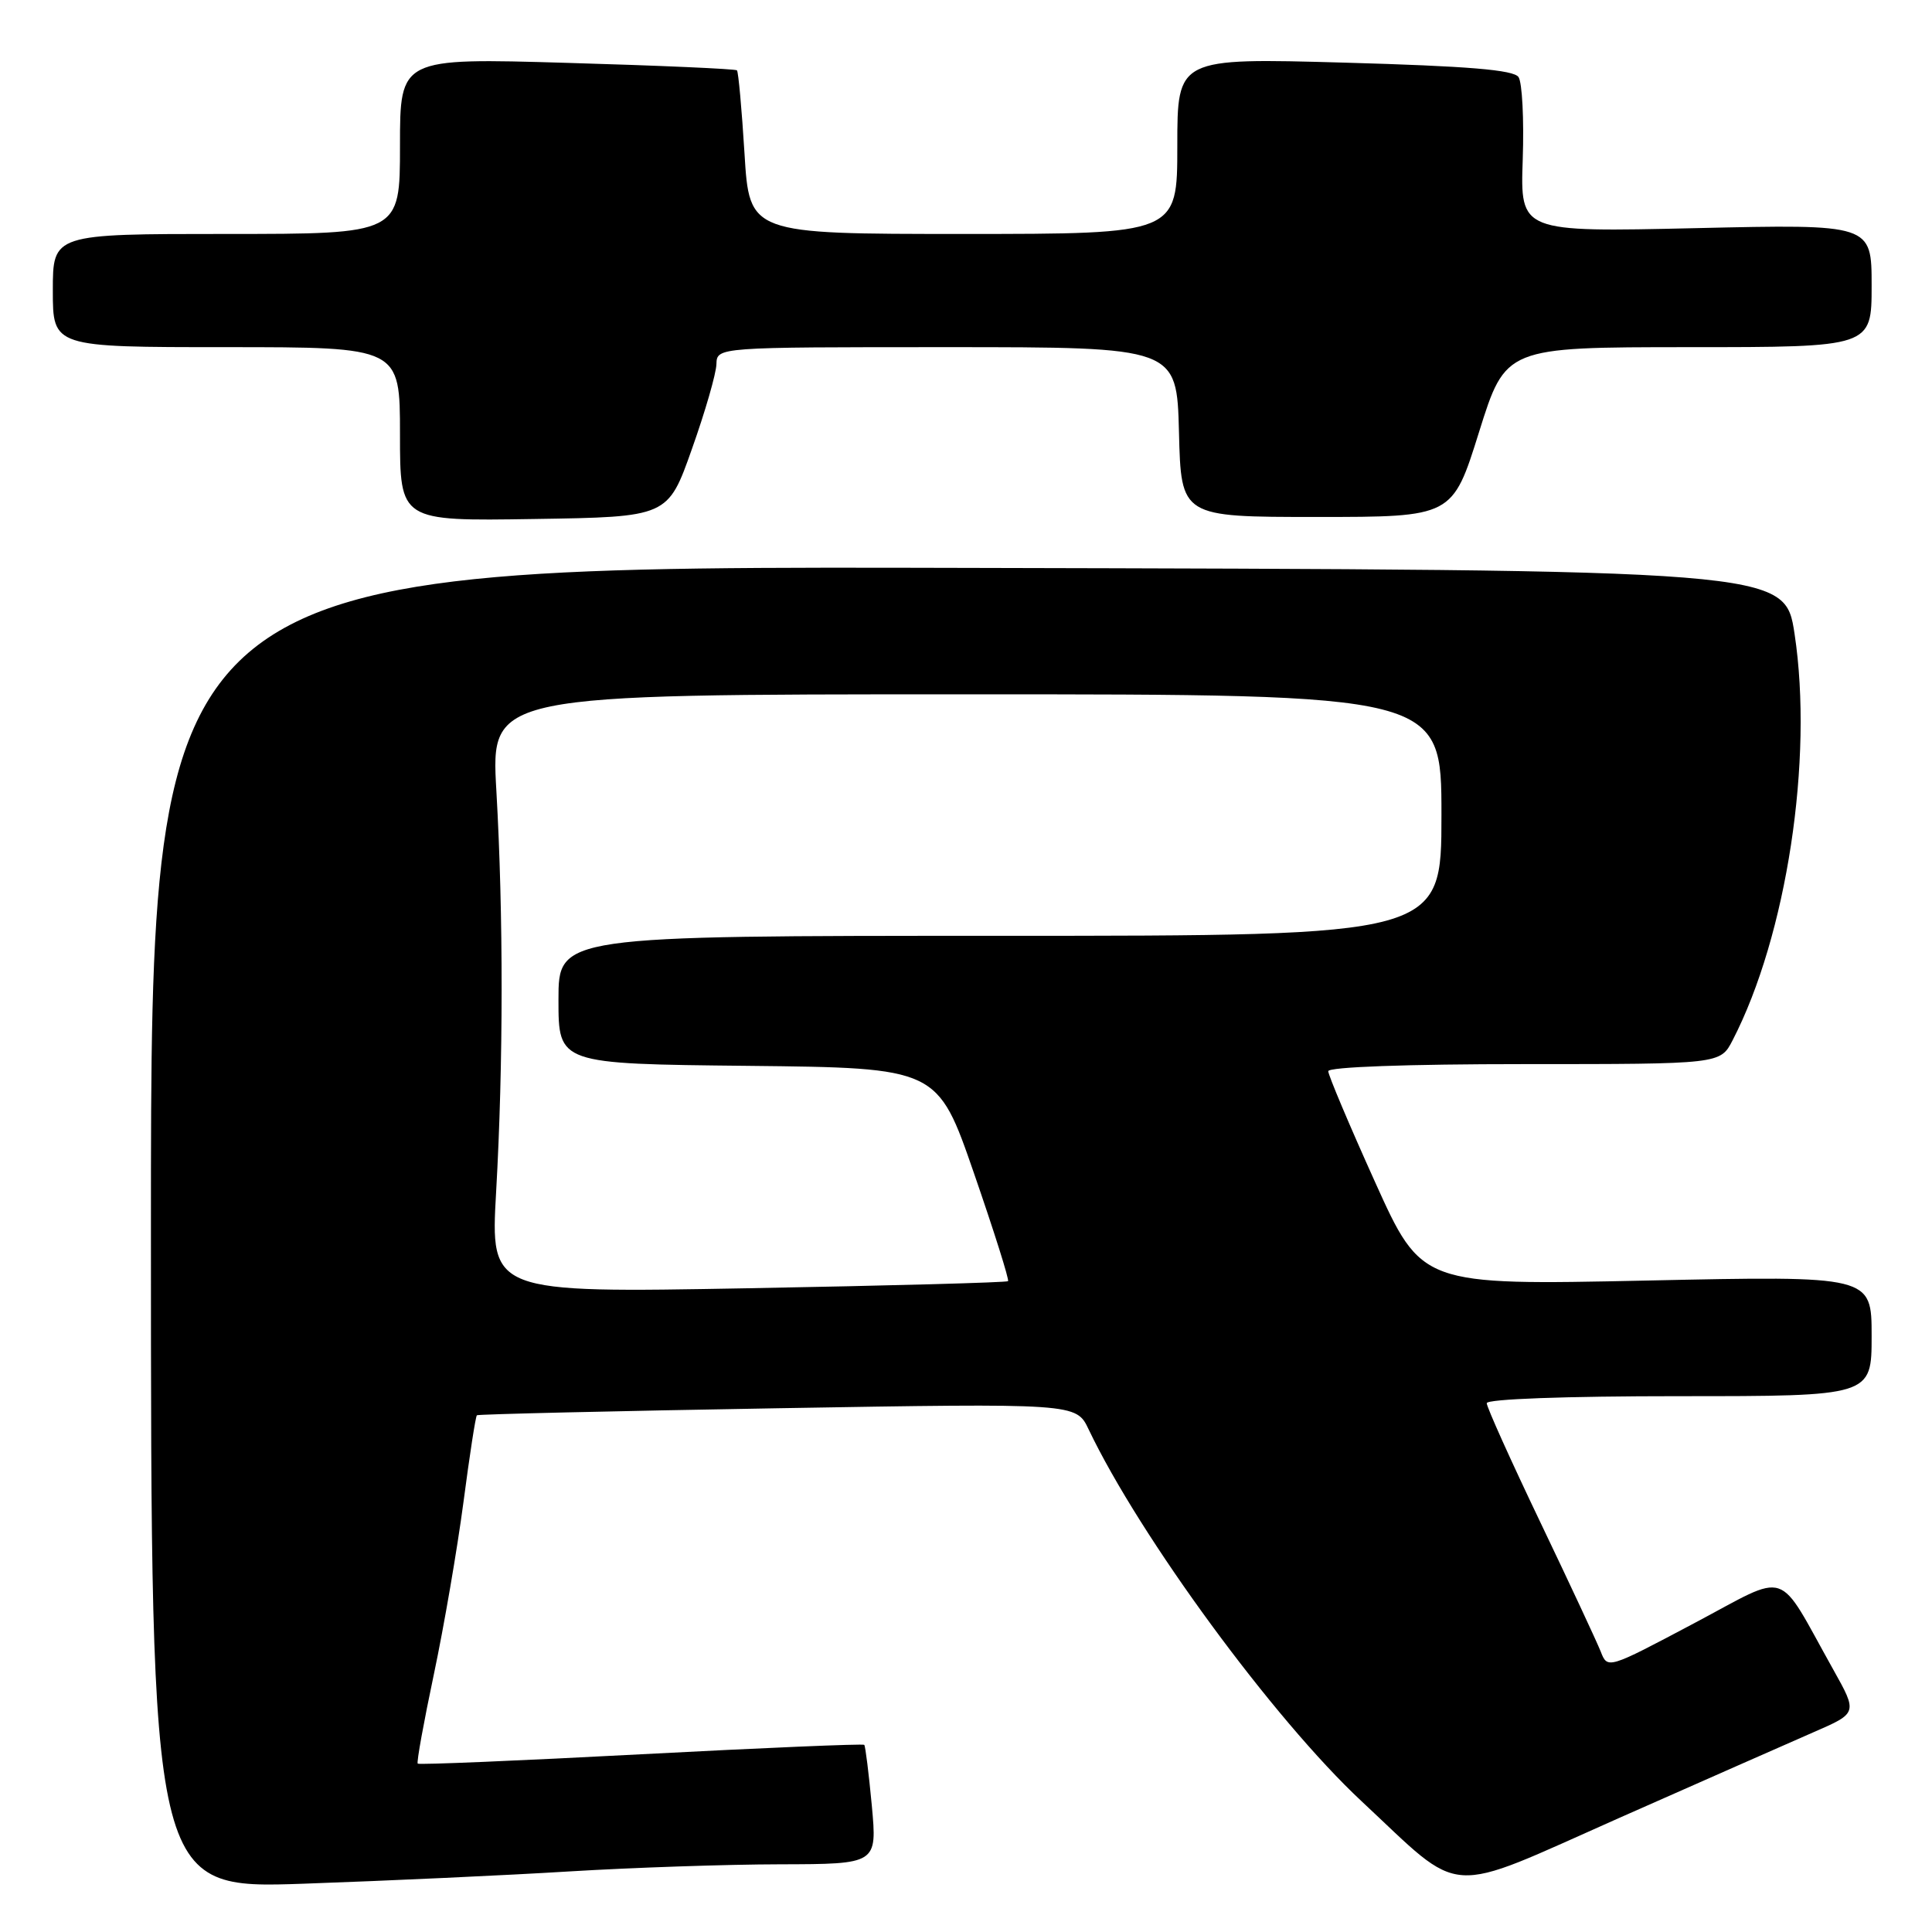 <?xml version="1.0" encoding="UTF-8" standalone="no"?>
<!DOCTYPE svg PUBLIC "-//W3C//DTD SVG 1.1//EN" "http://www.w3.org/Graphics/SVG/1.1/DTD/svg11.dtd" >
<svg xmlns="http://www.w3.org/2000/svg" xmlns:xlink="http://www.w3.org/1999/xlink" version="1.1" viewBox="0 0 256 256">
 <g >
 <path fill="currentColor"
d=" M 75.50 247.97 C 83.75 247.47 96.29 247.04 103.37 247.03 C 116.23 247.00 116.23 247.00 115.52 239.25 C 115.12 234.99 114.67 231.37 114.52 231.20 C 114.37 231.04 101.06 231.60 84.95 232.45 C 68.84 233.30 55.52 233.86 55.35 233.69 C 55.18 233.52 56.15 228.19 57.49 221.85 C 58.83 215.51 60.59 205.25 61.41 199.05 C 62.22 192.86 63.02 187.67 63.19 187.53 C 63.36 187.39 81.30 186.97 103.05 186.60 C 142.60 185.93 142.60 185.93 144.25 189.40 C 151.06 203.67 168.76 227.79 180.39 238.65 C 194.13 251.47 191.13 251.27 214.50 240.91 C 225.50 236.04 237.12 230.92 240.32 229.52 C 246.14 226.99 246.14 226.99 242.93 221.25 C 235.27 207.57 237.37 208.27 224.44 215.11 C 213.01 221.17 213.01 221.17 212.10 218.83 C 211.59 217.55 207.99 209.83 204.09 201.68 C 200.19 193.53 197.00 186.45 197.00 185.93 C 197.00 185.38 207.38 185.00 222.50 185.00 C 248.00 185.00 248.00 185.00 248.00 177.02 C 248.00 169.04 248.00 169.04 218.19 169.68 C 188.38 170.31 188.38 170.31 182.19 156.60 C 178.78 149.05 176.00 142.45 176.00 141.94 C 176.00 141.38 186.46 141.00 201.97 141.00 C 227.95 141.00 227.95 141.00 229.58 137.84 C 236.74 123.99 240.31 100.60 237.79 84.00 C 236.50 75.50 236.50 75.50 128.25 75.25 C 20.00 74.99 20.00 74.99 20.00 162.65 C 20.00 250.30 20.00 250.30 40.25 249.60 C 51.39 249.21 67.25 248.48 75.50 247.97 Z  M 91.68 59.50 C 93.44 54.55 94.90 49.49 94.93 48.25 C 95.00 46.00 95.00 46.00 125.47 46.00 C 155.93 46.00 155.93 46.00 156.22 57.25 C 156.50 68.50 156.50 68.50 174.48 68.50 C 192.46 68.50 192.46 68.50 195.98 57.25 C 199.50 46.01 199.50 46.01 223.75 46.00 C 248.00 46.00 248.00 46.00 248.00 37.85 C 248.00 29.70 248.00 29.70 224.72 30.23 C 201.44 30.76 201.44 30.76 201.77 21.13 C 201.95 15.83 201.70 10.92 201.21 10.21 C 200.56 9.26 194.56 8.76 178.17 8.30 C 156.00 7.68 156.00 7.68 156.00 19.34 C 156.00 31.00 156.00 31.00 127.65 31.00 C 99.30 31.00 99.30 31.00 98.65 20.33 C 98.29 14.47 97.84 9.51 97.65 9.32 C 97.46 9.13 87.33 8.68 75.15 8.33 C 53.00 7.68 53.00 7.68 53.00 19.34 C 53.00 31.00 53.00 31.00 30.00 31.00 C 7.00 31.00 7.00 31.00 7.00 38.50 C 7.00 46.00 7.00 46.00 30.00 46.00 C 53.00 46.00 53.00 46.00 53.00 57.52 C 53.00 69.05 53.00 69.05 70.75 68.77 C 88.50 68.50 88.50 68.50 91.68 59.50 Z  M 65.74 157.91 C 66.70 141.01 66.71 121.18 65.77 104.75 C 65.04 92.00 65.04 92.00 128.02 92.00 C 191.00 92.00 191.00 92.00 191.00 108.00 C 191.00 124.00 191.00 124.00 132.50 124.00 C 74.00 124.00 74.00 124.00 74.00 132.48 C 74.00 140.97 74.00 140.97 99.12 141.23 C 124.23 141.50 124.23 141.50 129.06 155.47 C 131.72 163.16 133.75 169.59 133.57 169.76 C 133.39 169.94 117.89 170.36 99.11 170.70 C 64.98 171.32 64.98 171.32 65.74 157.91 Z "/>
</g>
</svg>